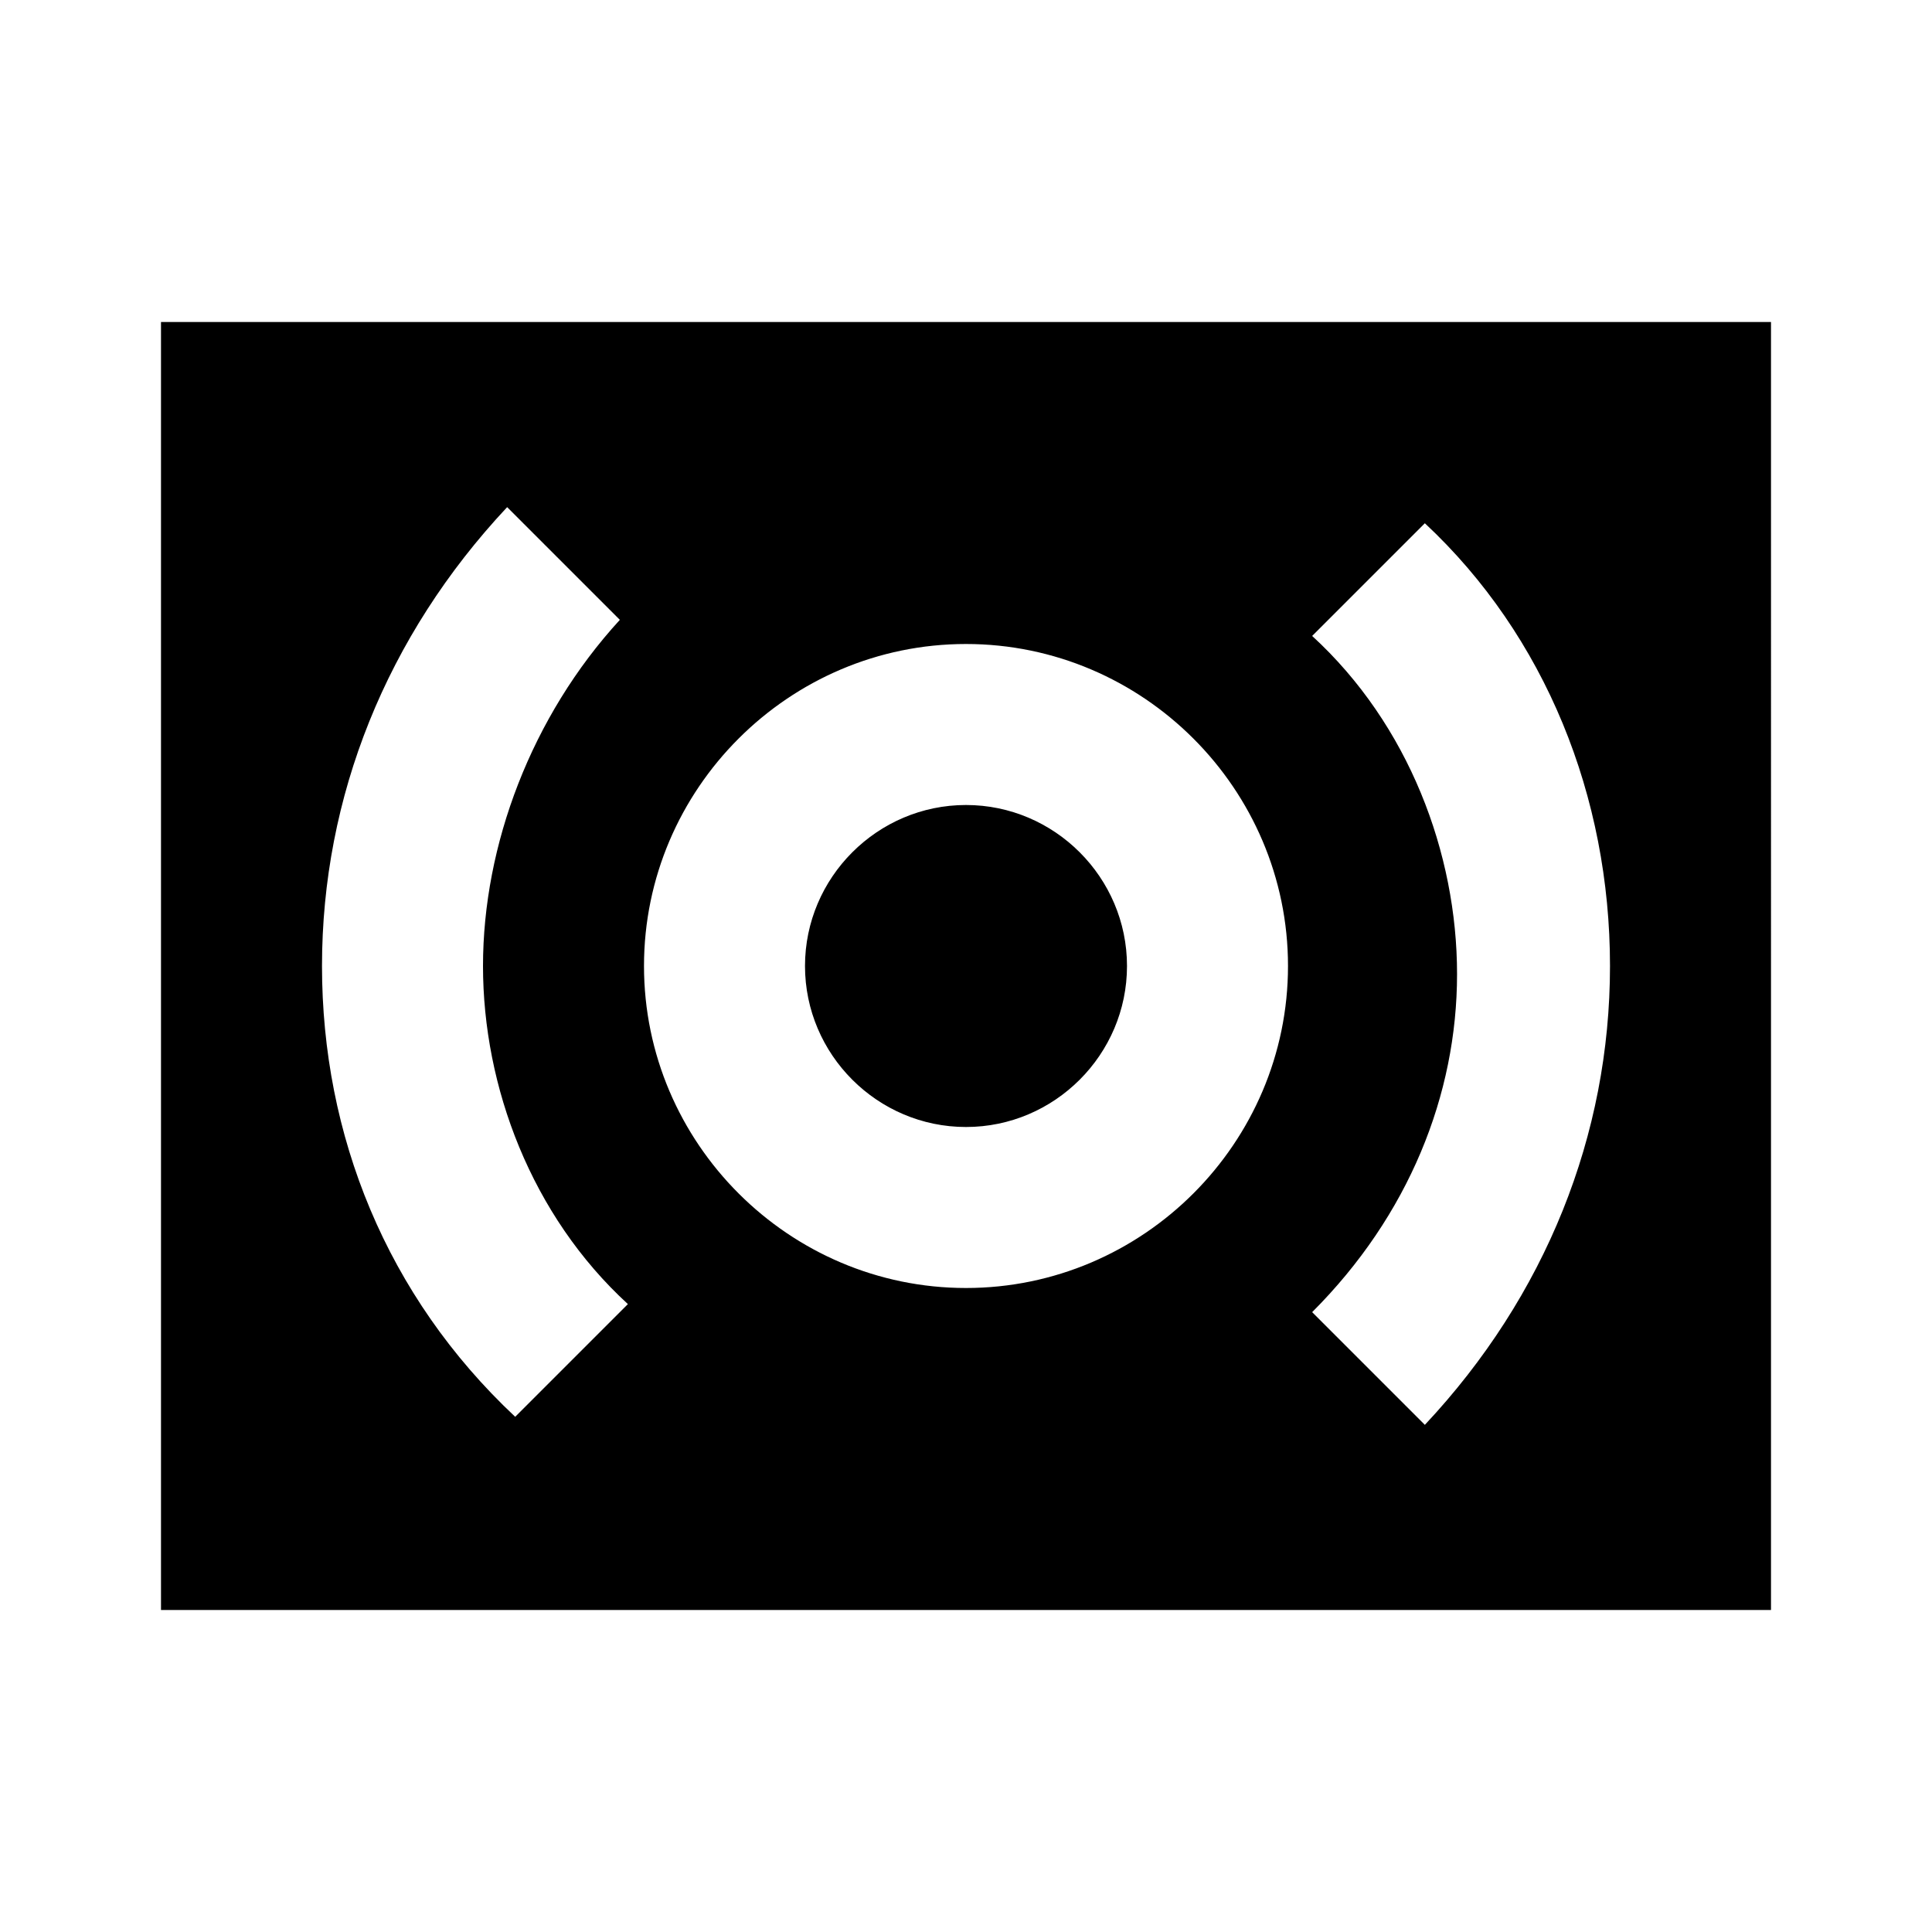 <?xml version="1.0" encoding="utf-8"?>
<!-- Generator: Adobe Illustrator 23.0.1, SVG Export Plug-In . SVG Version: 6.00 Build 0)  -->
<svg version="1.1" id="Ebene_1" xmlns="http://www.w3.org/2000/svg" xmlns:xlink="http://www.w3.org/1999/xlink" x="0px" y="0px"
	 viewBox="0 0 24 24" style="enable-background:new 0 0 24 24;" xml:space="preserve">
<path d="M22,4H2v16h20V4z M7.8,16.2l-1.4,1.4C4.8,16.1,4,14.1,4,12s0.8-4.1,2.3-5.7l1.4,1.4C6.6,8.9,6,10.5,6,12S6.6,15.1,7.8,16.2z
	 M12,16c-2.2,0-4-1.8-4-4s1.8-4,4-4s4,1.8,4,4S14.2,16,12,16z M17.7,17.7l-1.4-1.4c1.2-1.2,1.8-2.7,1.8-4.2s-0.6-3.1-1.8-4.2
	l1.4-1.4C19.2,7.9,20,9.9,20,12S19.2,16.1,17.7,17.7z M12,10c-1.1,0-2,0.9-2,2s0.9,2,2,2s2-0.9,2-2S13.1,10,12,10z"/>
</svg>
